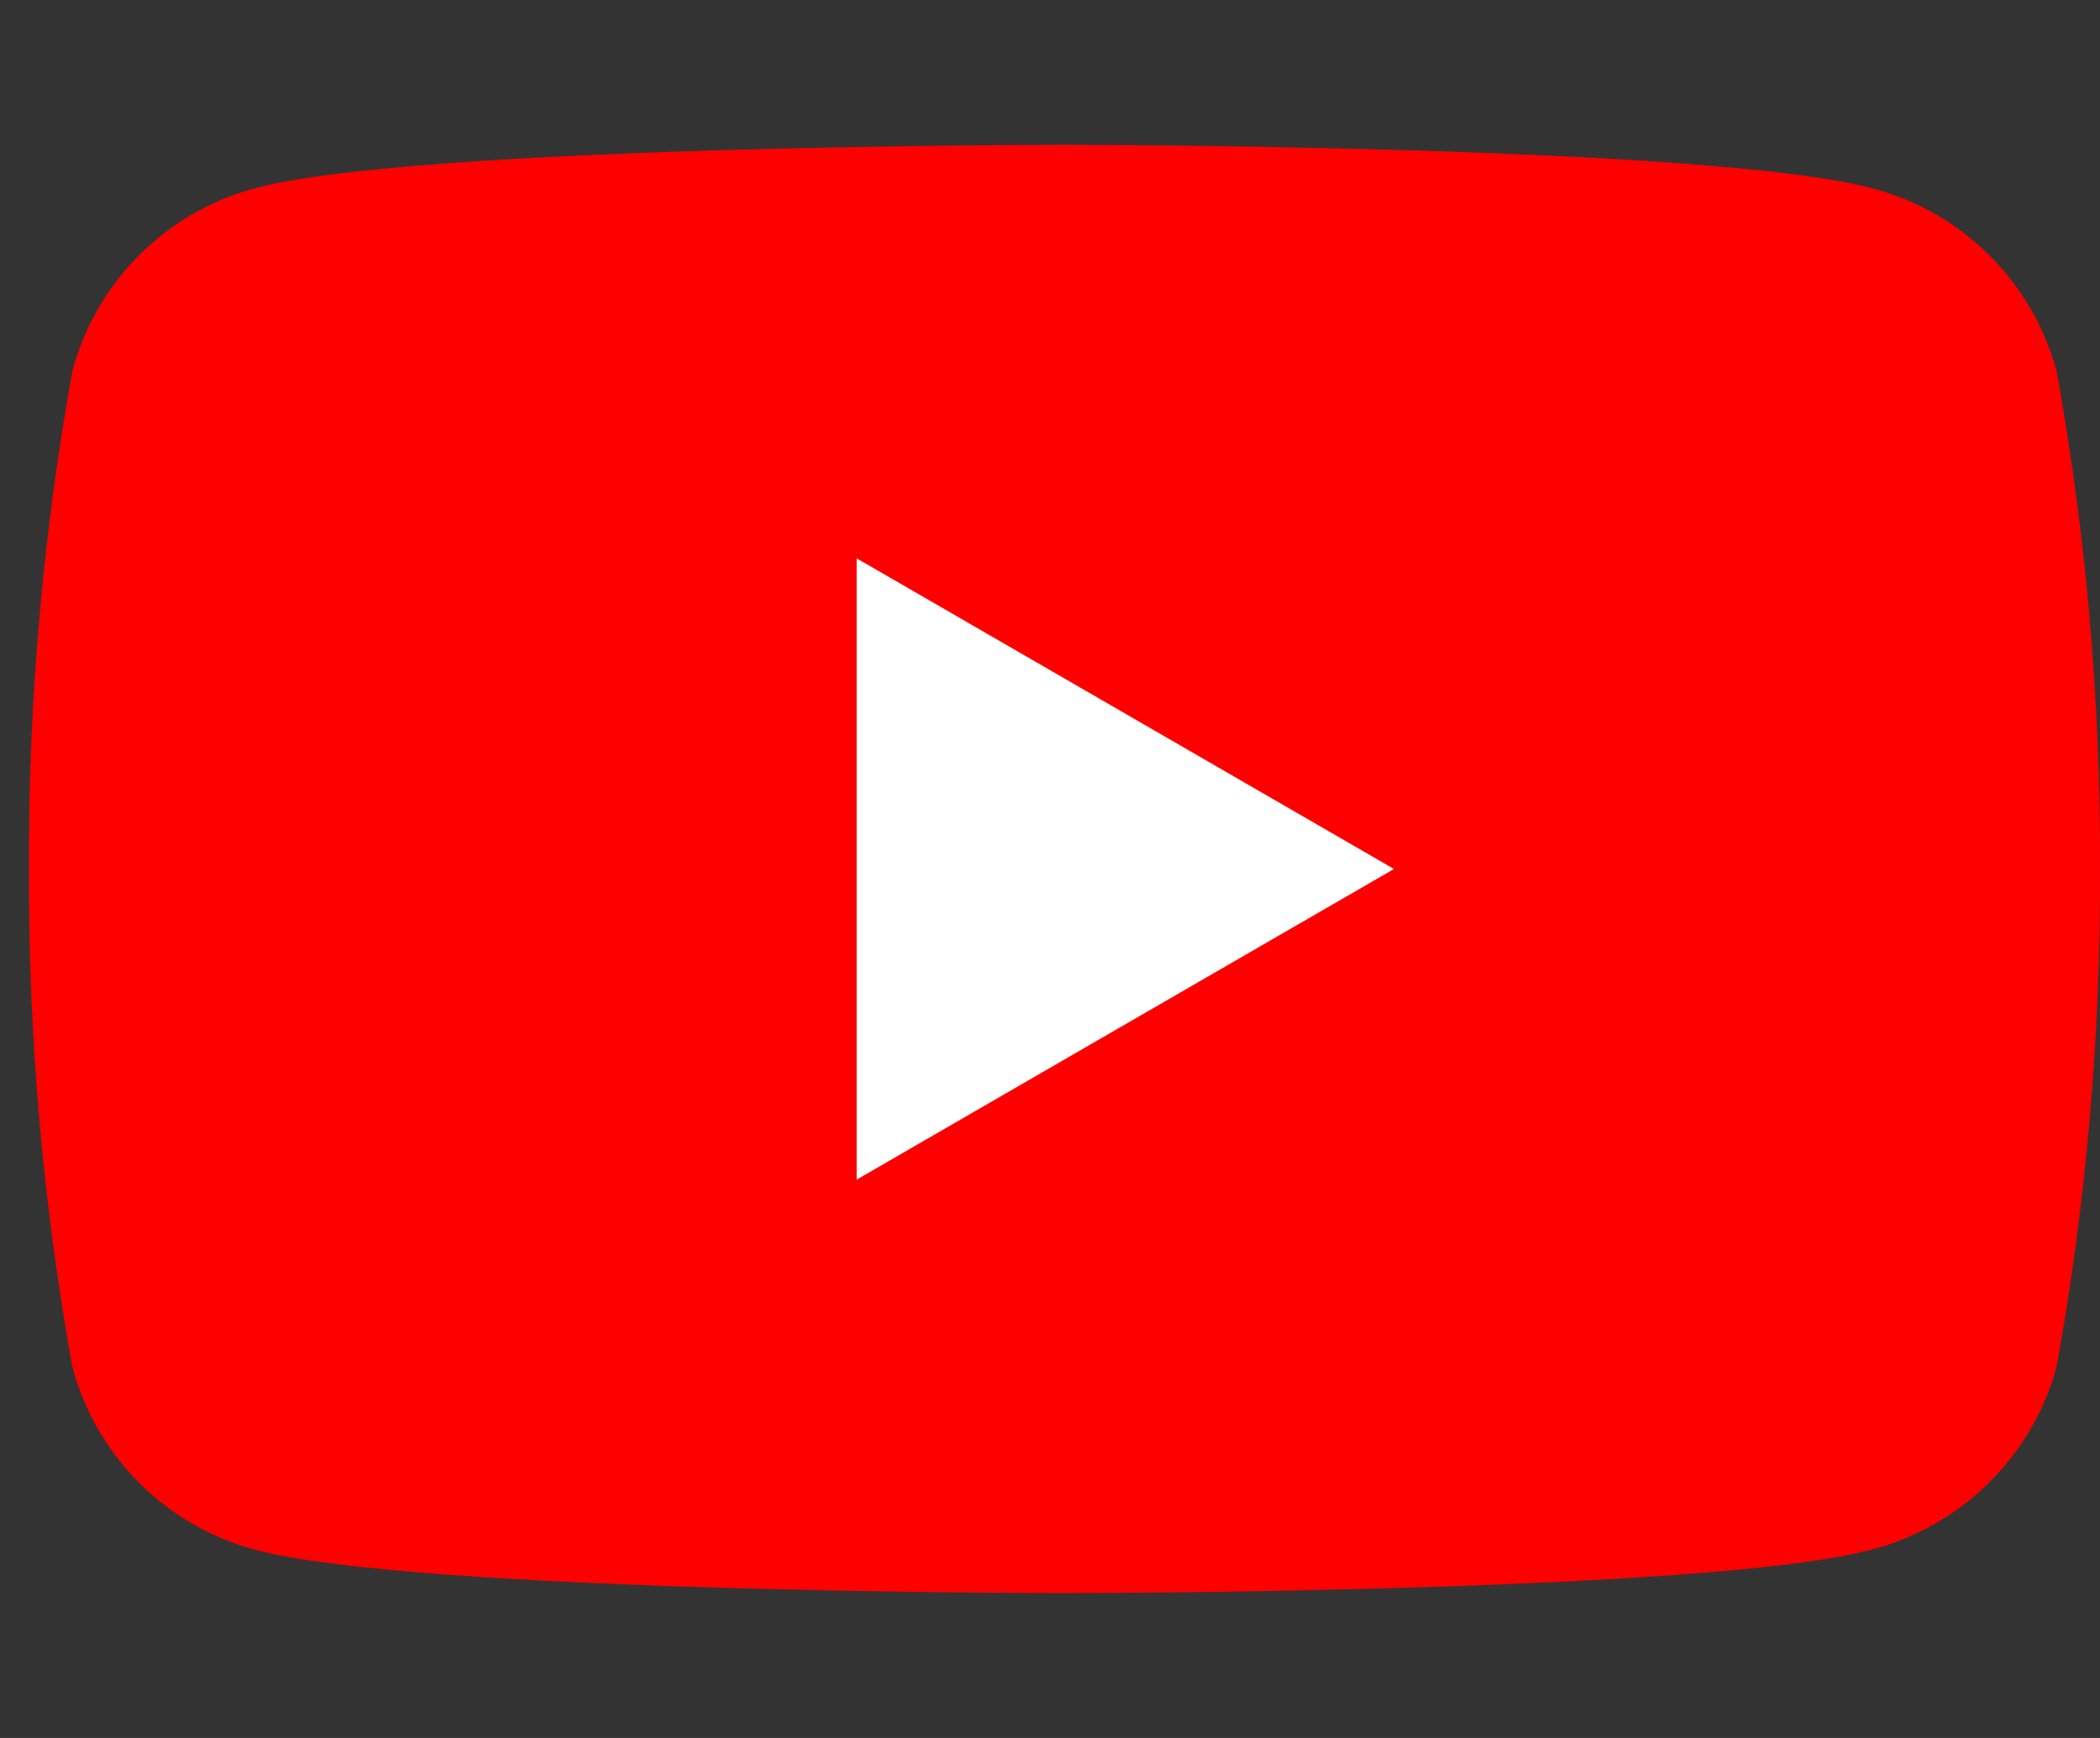 <svg width="58" height="48" viewBox="0 0 58 48" fill="none" xmlns="http://www.w3.org/2000/svg">
    <rect x="0" y="0" width="58" height="48" fill="#333333" stroke="none"/>
    <g clip-path="url(#clip0)">
        <path d="M56.8 10.24C56.12 7.76 54.18 5.84 51.7 5.2C47.24 4 29.36 4 29.36 4C29.36 4 11.5 4 7.04 5.2C4.58 5.86 2.66 7.78 2 10.24C1.18 14.78 0.78 19.38 0.8 24C0.78 28.62 1.18 33.22 2 37.76C2.66 40.22 4.58 42.14 7.04 42.8C11.5 44 29.36 44 29.36 44C29.36 44 47.22 44 51.68 42.8C54.16 42.16 56.12 40.24 56.8 37.76C57.62 33.22 58.02 28.62 58 24C58.02 19.38 57.62 14.78 56.8 10.24Z" fill="#FF0000"/>
        <path d="M23.66 32.58L38.5 24L23.66 15.42V32.58Z" fill="white"/>
    </g>
    <defs>
        <clipPath id="clip0">
            <rect width="58" height="48" fill="white"/>
        </clipPath>
    </defs>
</svg>
